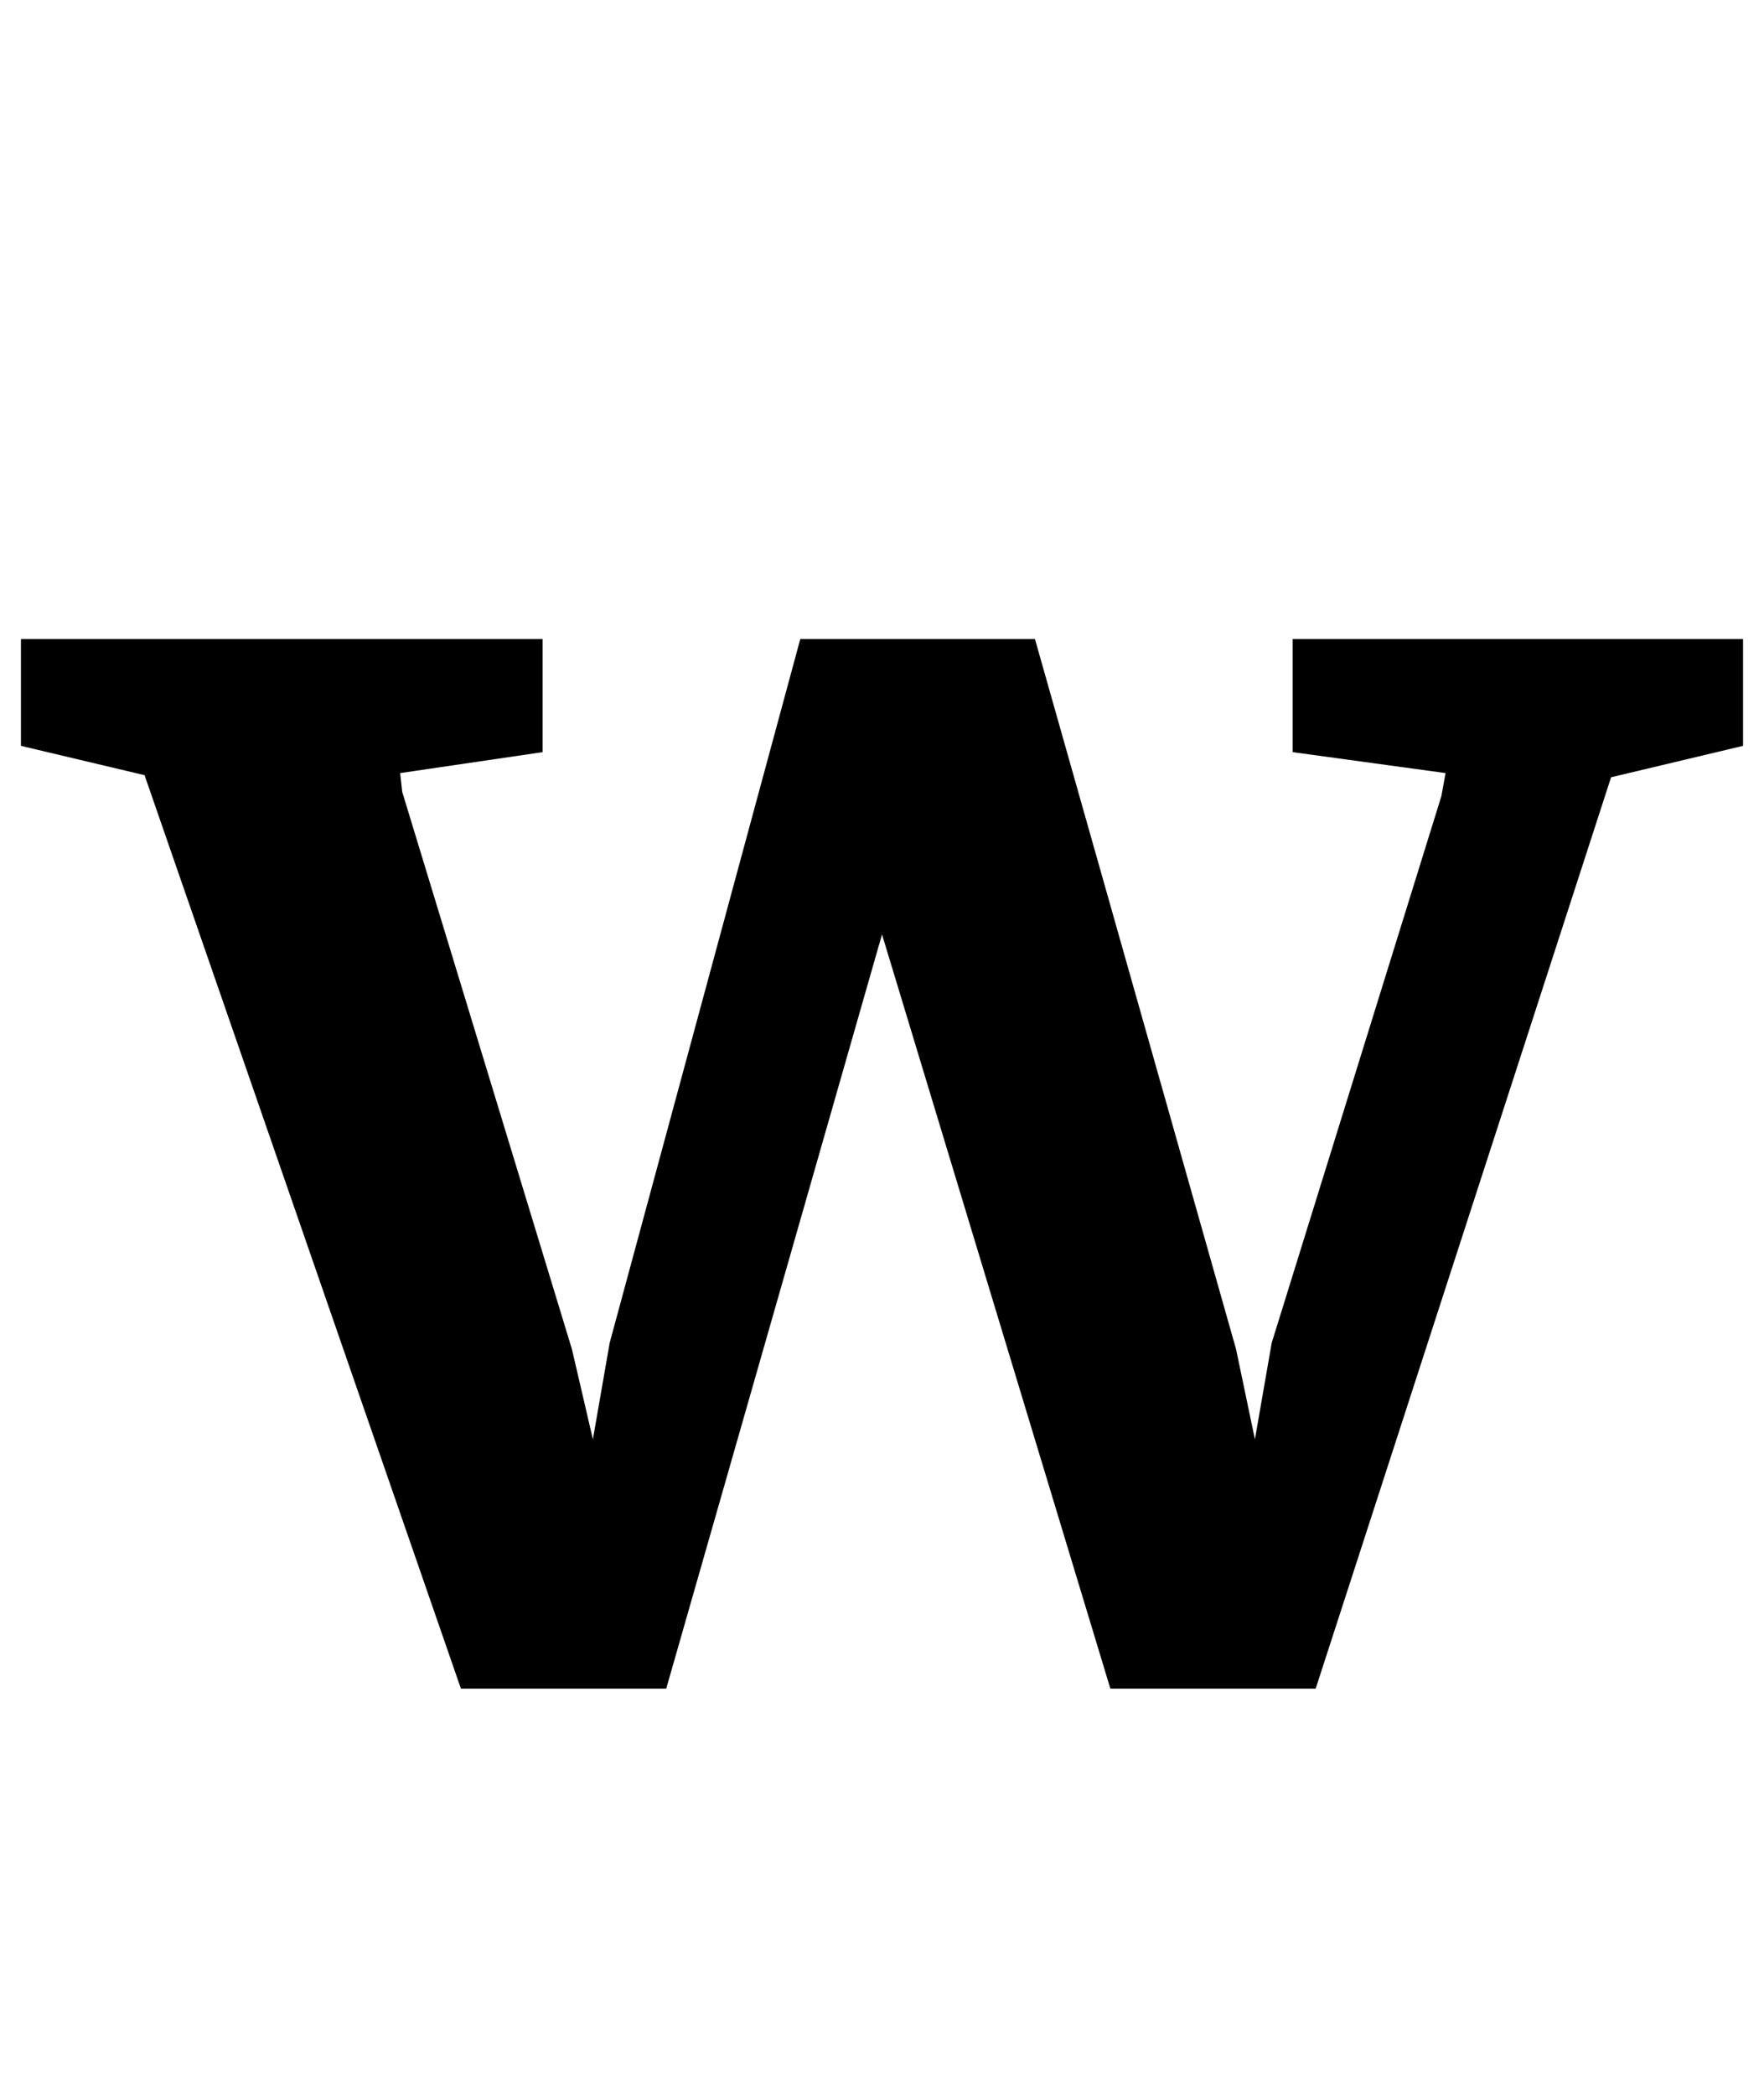 <?xml version="1.0" standalone="no"?>
<!DOCTYPE svg PUBLIC "-//W3C//DTD SVG 1.1//EN" "http://www.w3.org/Graphics/SVG/1.1/DTD/svg11.dtd" >
<svg xmlns="http://www.w3.org/2000/svg" xmlns:xlink="http://www.w3.org/1999/xlink" version="1.1" viewBox="-32 0 842 1000">
  <g transform="matrix(1 0 0 -1 0 800)">
   <path fill="currentColor"
d="M37 430l-59 14v51h249v-54l-68 -10l1 -9l81 -266l10 -43l8 46l91 336h112l96 -339l9 -43l8 46l81 261l2 11l-73 10v54h215v-51l-63 -15l-141 -435h-98l-109 360l-103 -360h-98z" />
  </g>

</svg>
